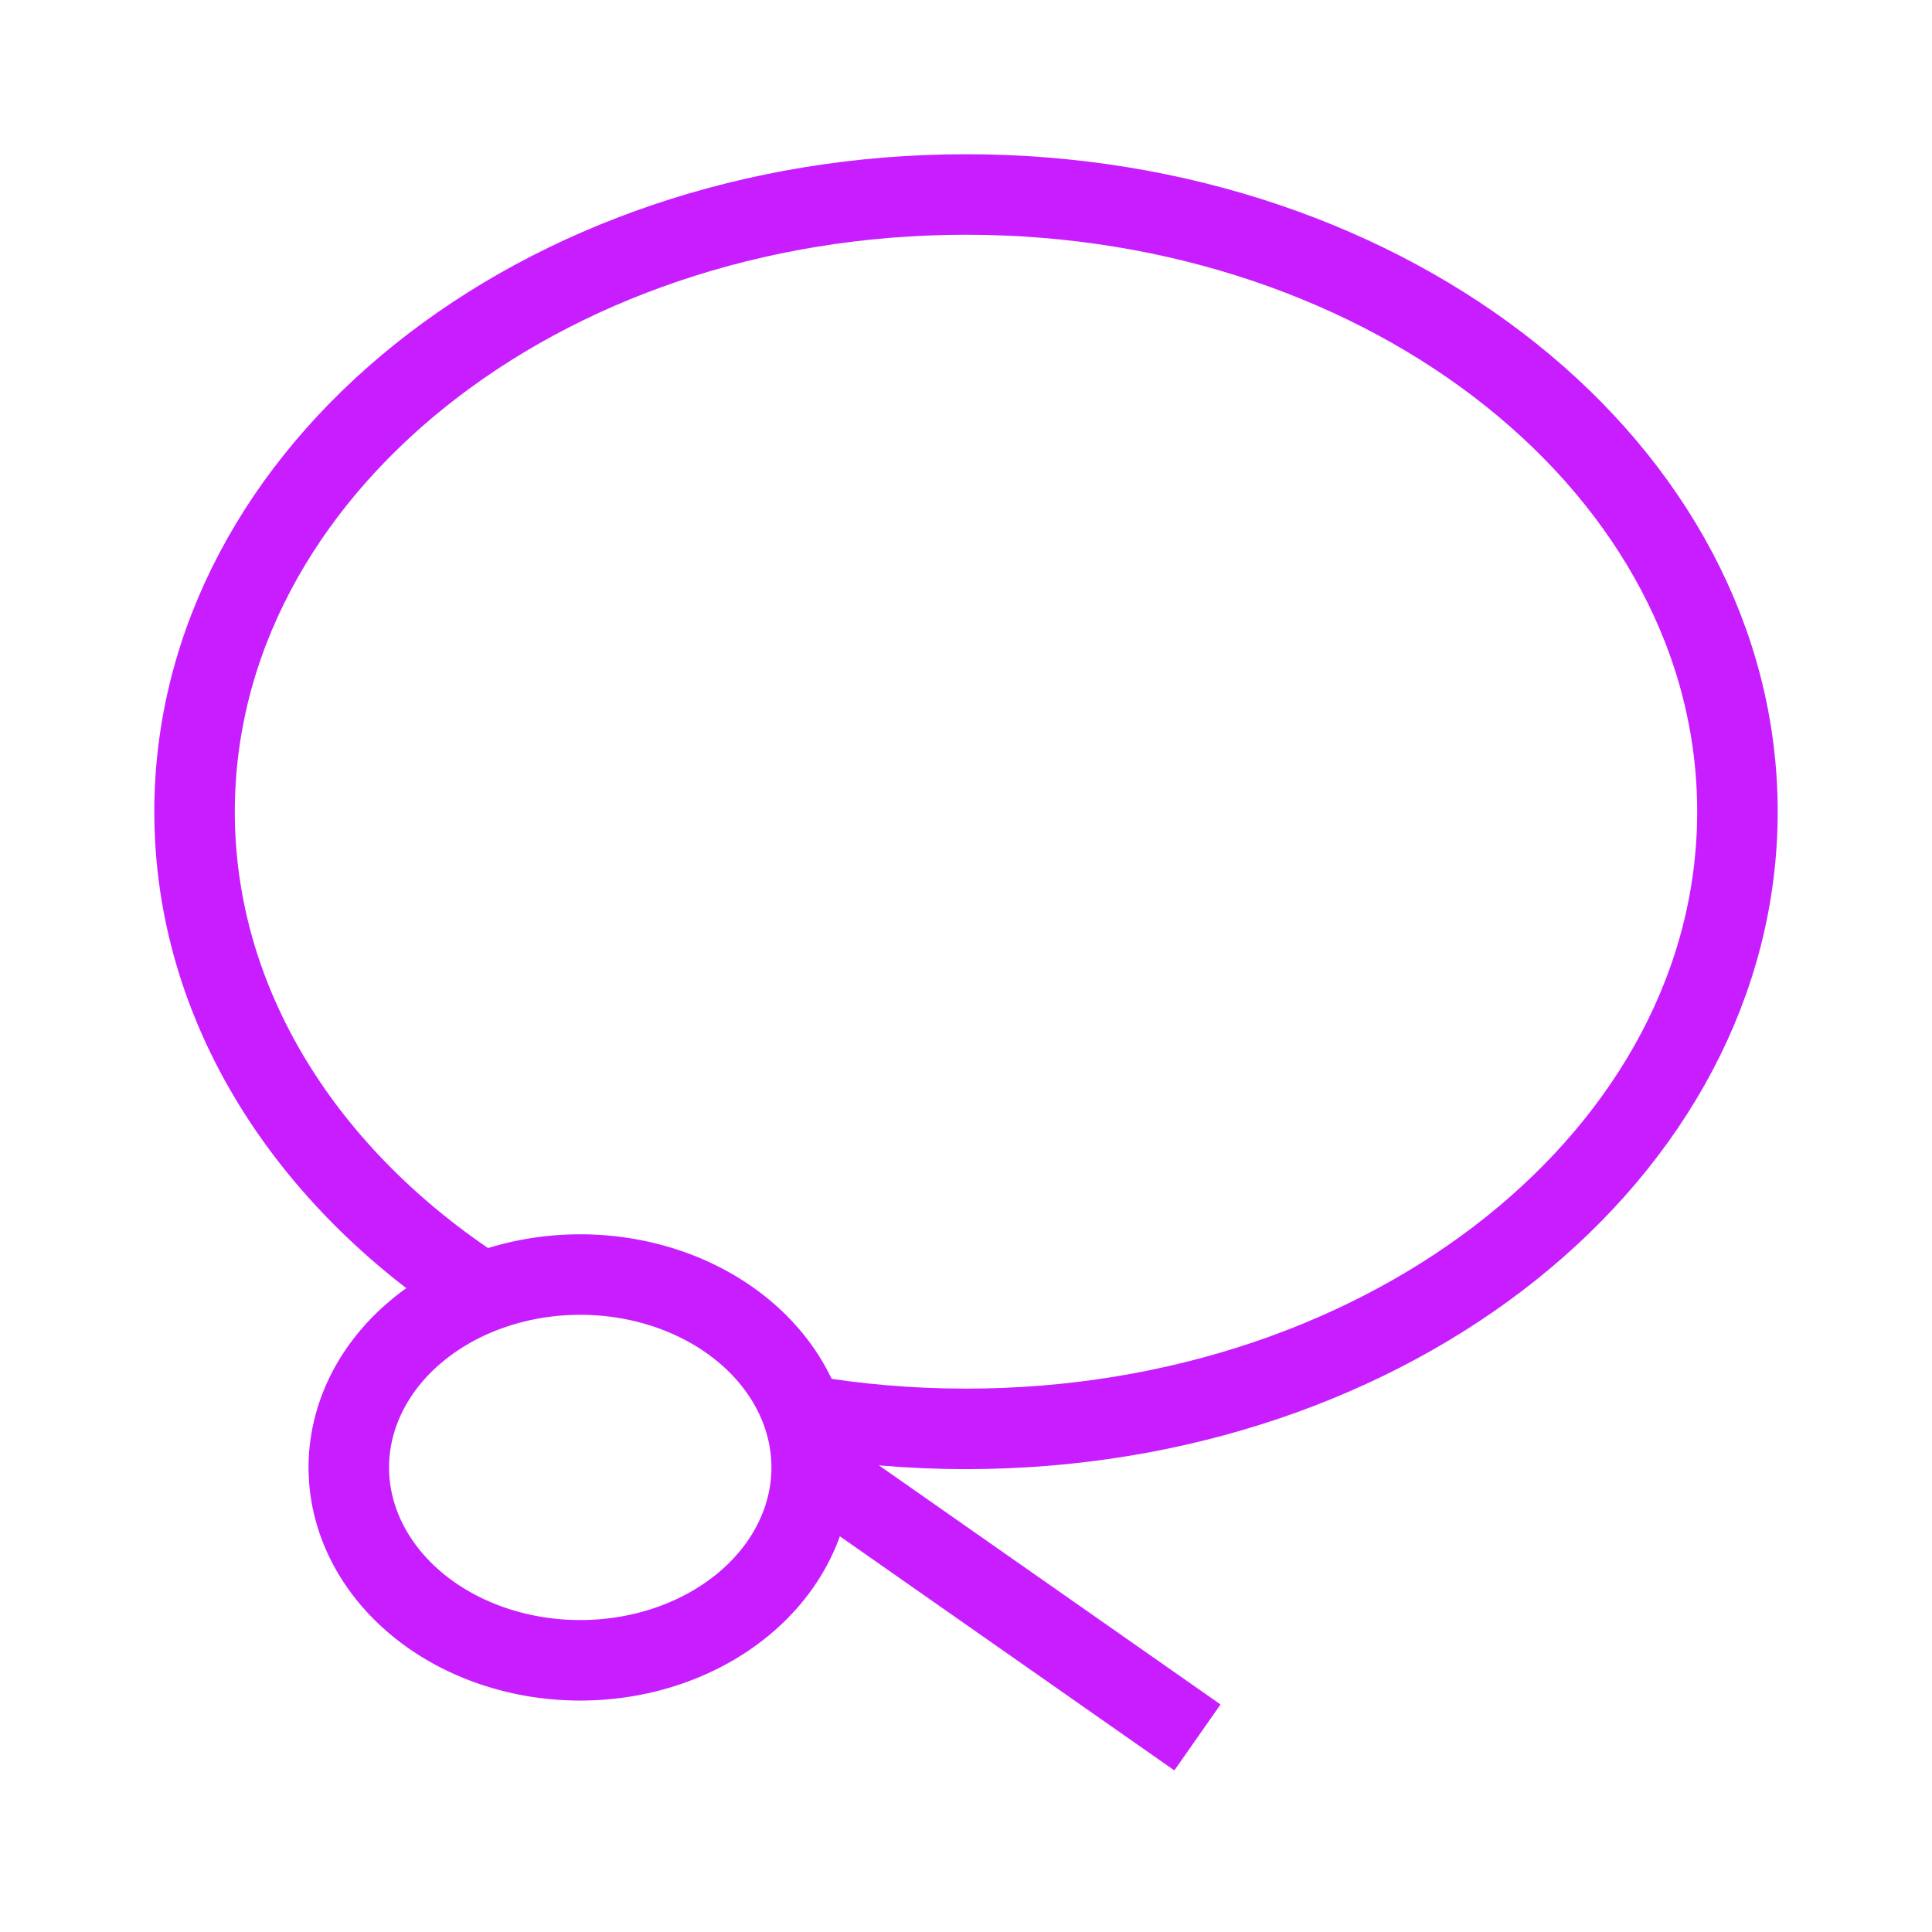 <svg xmlns="http://www.w3.org/2000/svg" fill="none" viewBox="-0.5 -0.5 24 24" id="Lasso-Tool--Streamline-Sharp-Neon">
  <desc>
    Lasso Tool Streamline Icon: https://streamlinehq.com
  </desc>
  <g id="lasso-tool">
    <path id="Ellipse 573" stroke="#c71dff" d="M5.473 15.545C3.304 14.139 1.917 11.991 1.917 9.583c0 -4.234 4.291 -7.667 9.583 -7.667 5.293 0 9.583 3.432 9.583 7.667 0 4.234 -4.291 7.667 -9.583 7.667 -0.693 0 -1.369 -0.059 -2.02 -0.171" stroke-width="1"></path>
    <path id="Ellipse 574" stroke="#c71dff" d="M3.833 17.729a2.875 2.396 0 1 0 5.75 0 2.875 2.396 0 1 0 -5.75 0" stroke-width="1"></path>
    <path id="Vector 1841" stroke="#c71dff" d="m9.583 17.729 4.792 3.354" stroke-width="1"></path>
  </g>
</svg>
